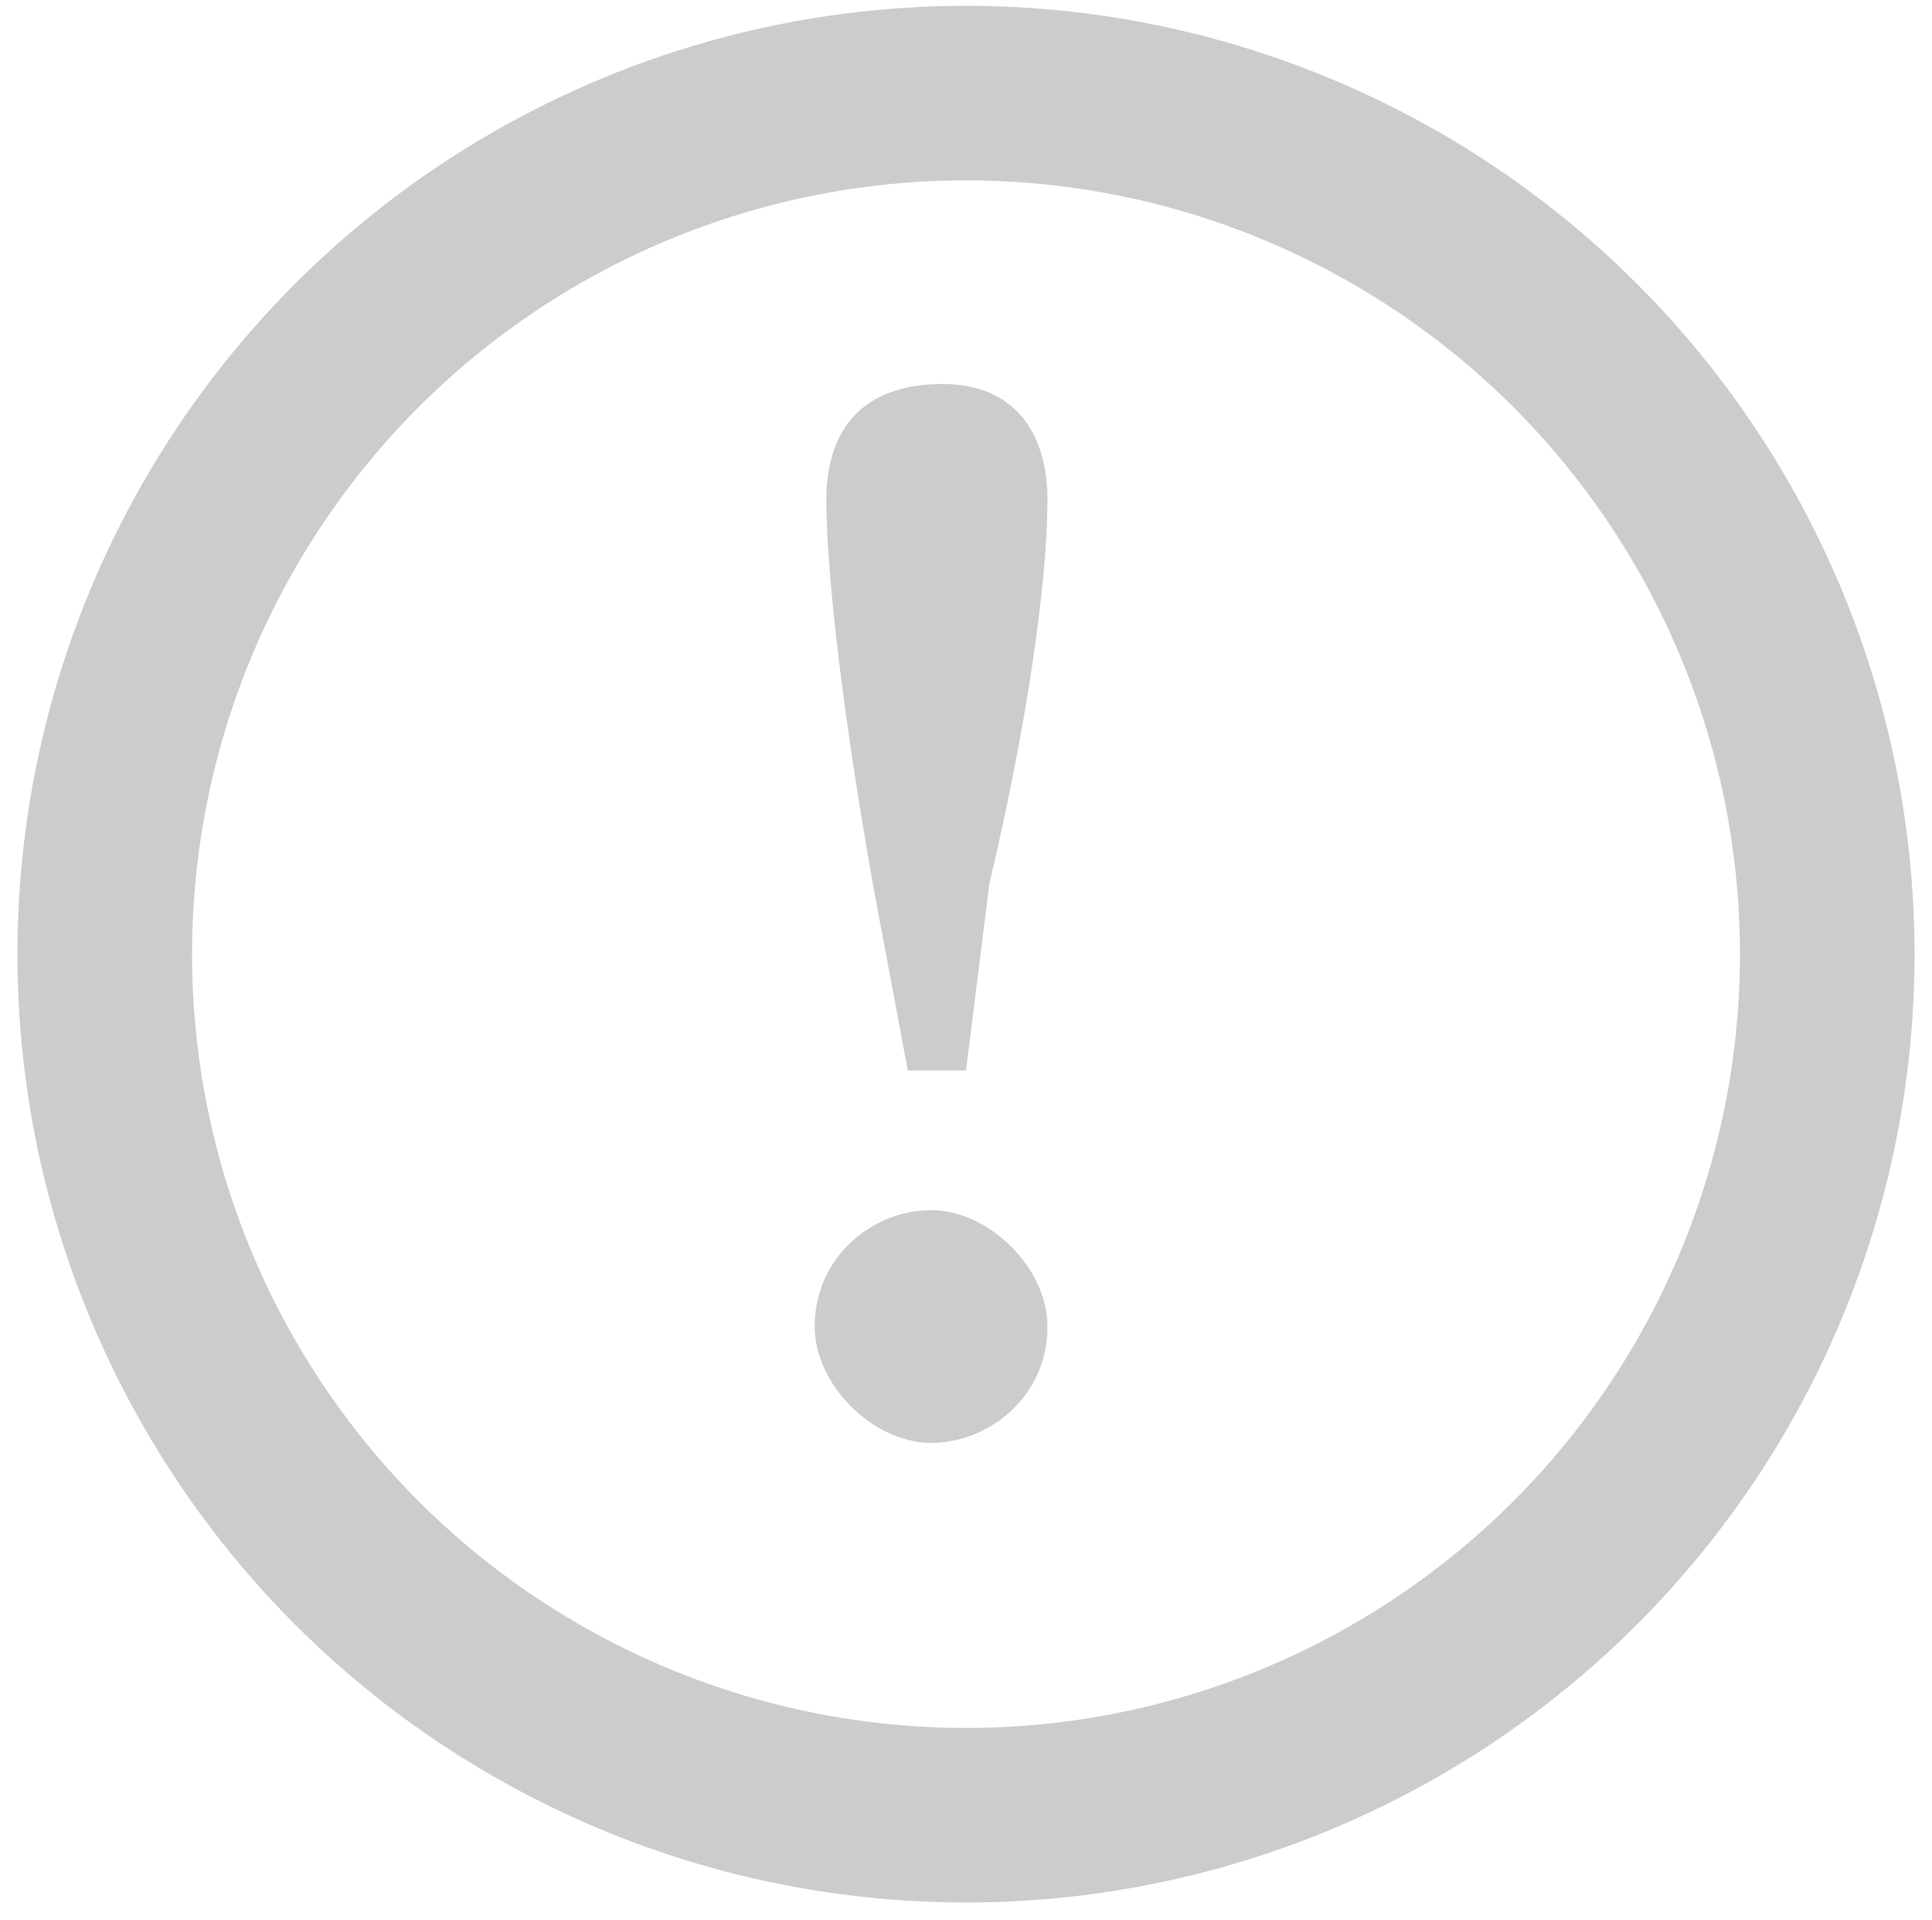<?xml version="1.0" encoding="utf-8"?>
<!-- Generator: Adobe Illustrator 27.1.1, SVG Export Plug-In . SVG Version: 6.00 Build 0)  -->
<svg version="1.1" id="레이어_1" xmlns="http://www.w3.org/2000/svg" xmlns:xlink="http://www.w3.org/1999/xlink" x="0px"
	 y="0px" viewBox="0 0 16.6 16.5" style="enable-background:new 0 0 16.6 16.5;" xml:space="preserve">
<style type="text/css">
	.st0{fill:#CCCCCC;}
	.st1{fill:none;stroke:#CCCCCC;stroke-width:1.5;stroke-miterlimit:10;}
</style>
<g>
	<g>
		<path class="st0" d="M7,11.4c0-0.6,0.5-1,1-1s1,0.5,1,1c0,0.6-0.5,1-1,1S7,11.9,7,11.4z M9,4.3c0,0.5-0.1,1.6-0.5,3.3L8.3,9.2H7.8
			L7.5,7.6C7.2,5.9,7.1,4.8,7.1,4.3c0-0.7,0.4-1,1-1C8.7,3.3,9,3.7,9,4.3z"/>
	</g>
	<circle class="st1" cx="8.3" cy="8.2" r="7.4"/>
</g>
</svg>
